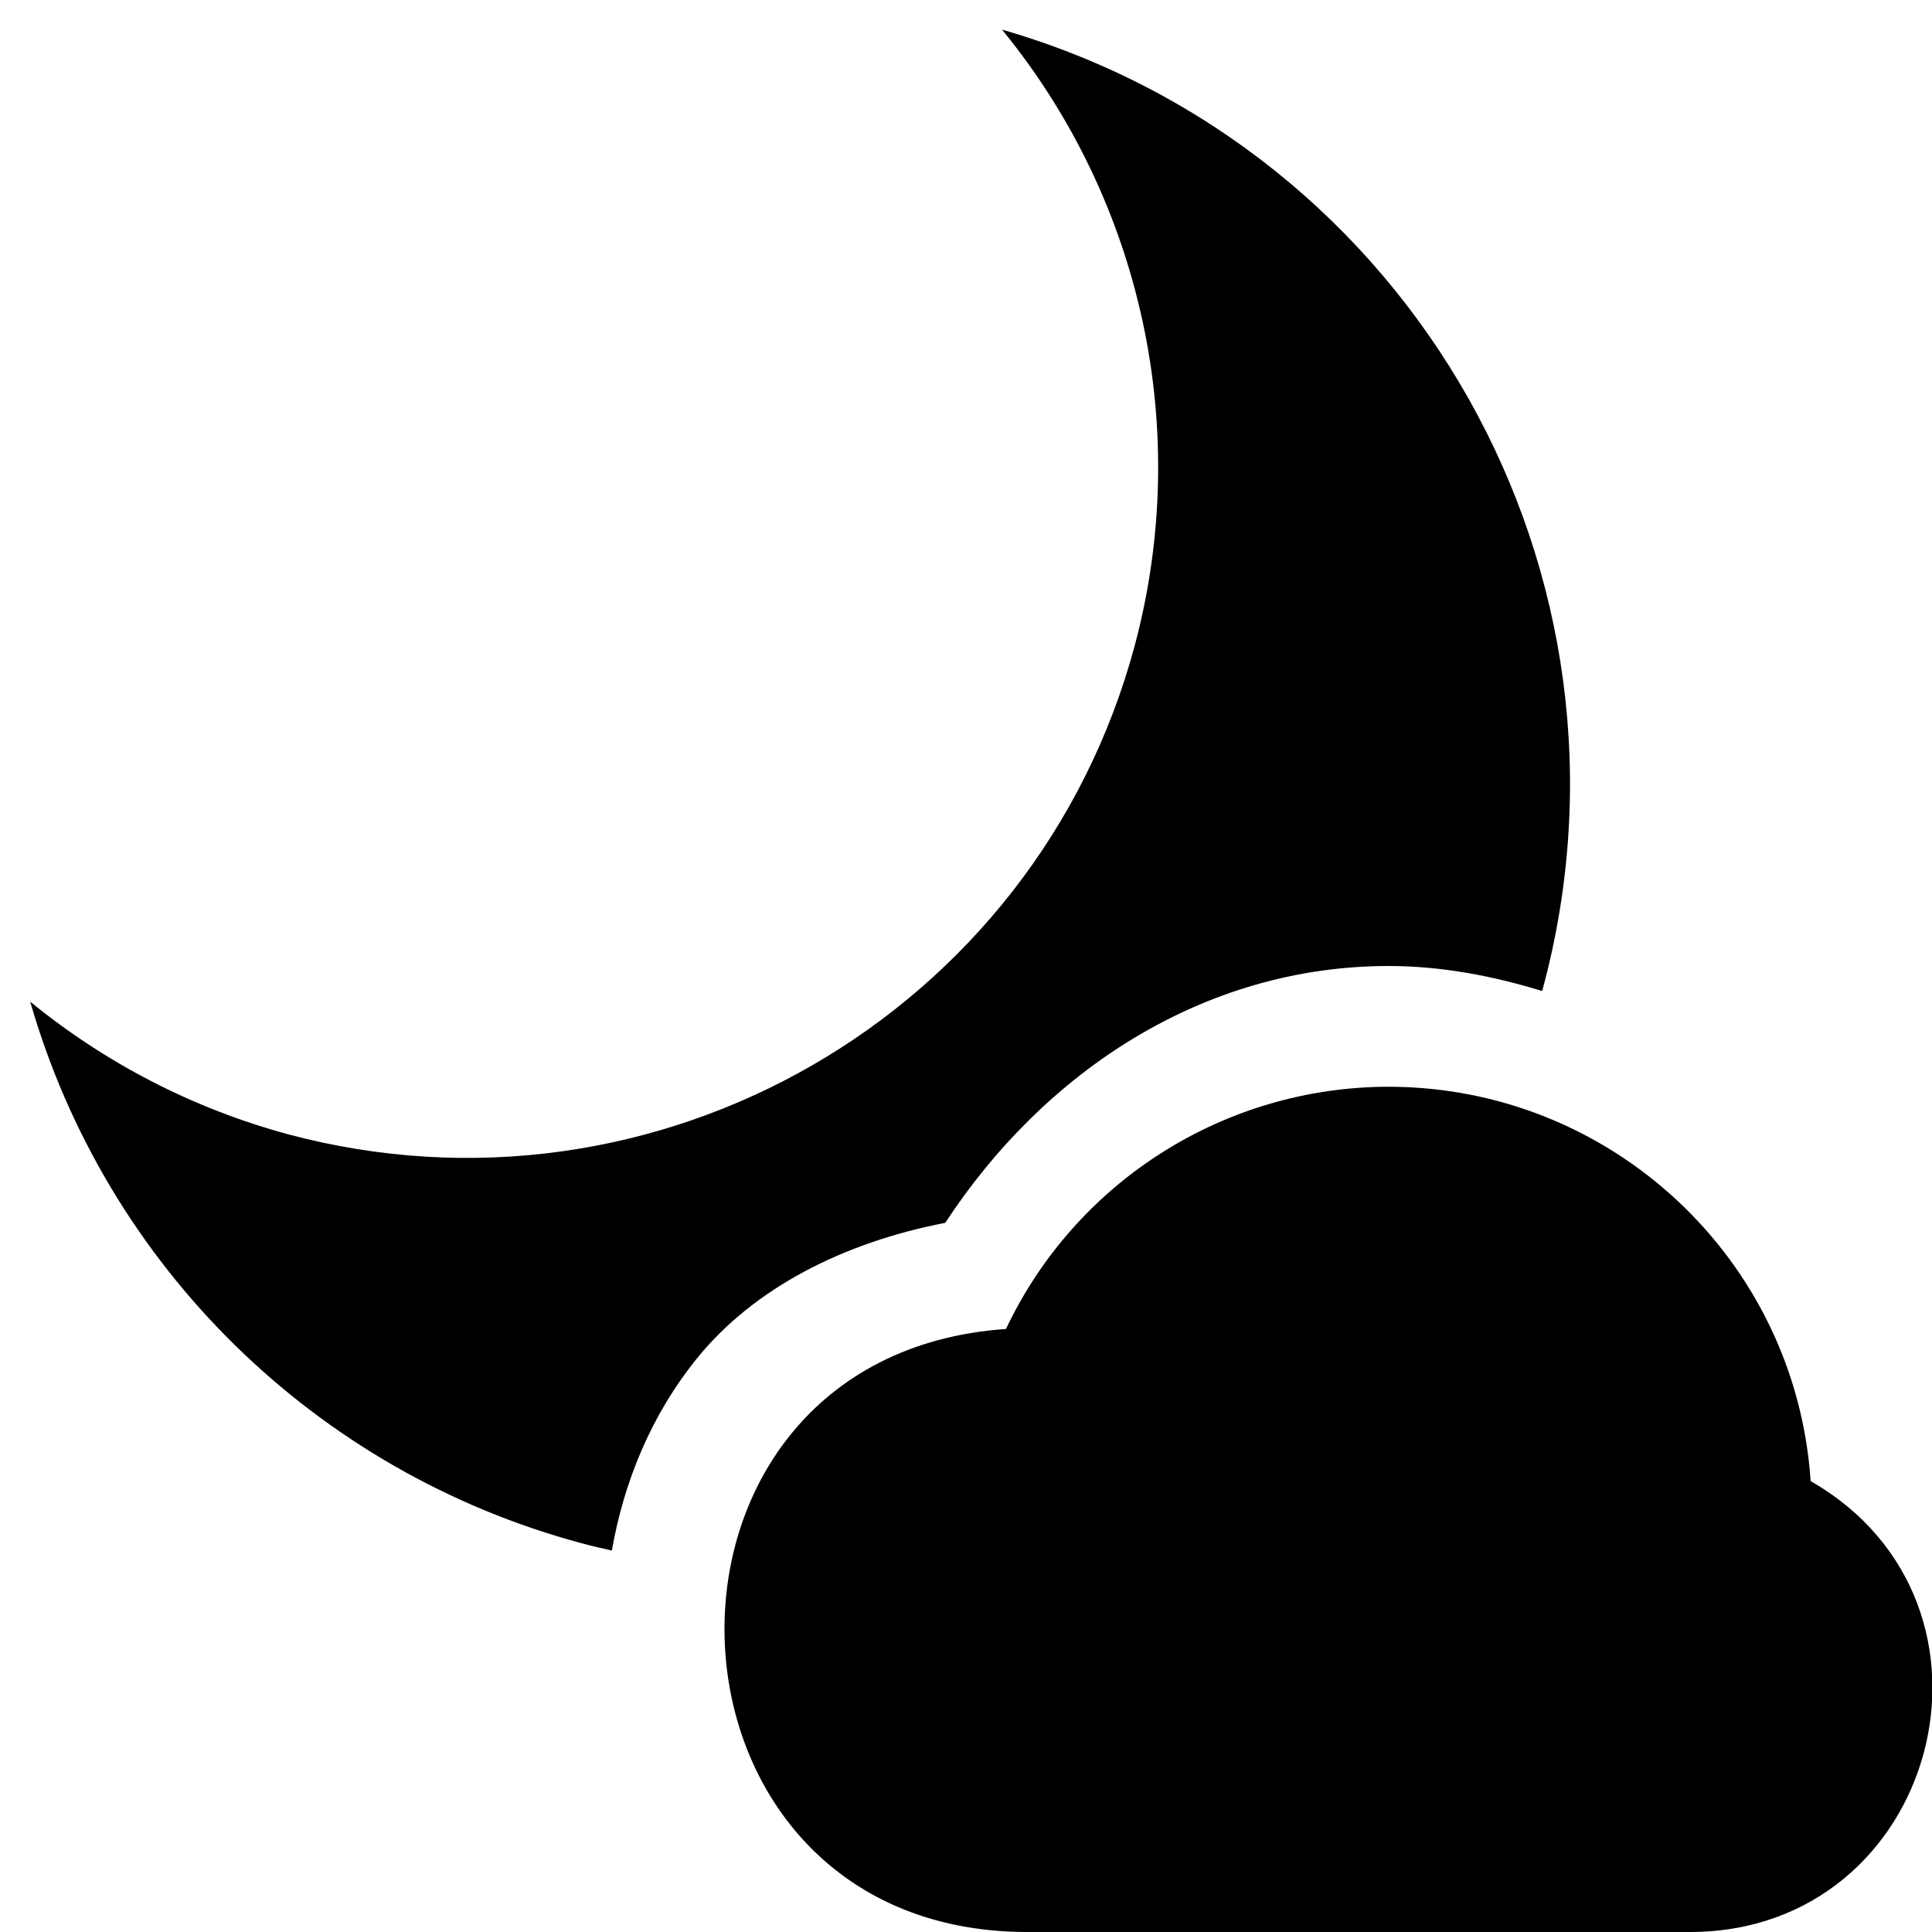 <?xml version="1.0" encoding="UTF-8" standalone="no"?>
<svg
   height="16"
   width="16"
   version="1.1"
   id="svg4"
   sodipodi:docname="weather-few-clouds-night-symbolic.symbolic.svg"
   xmlns:inkscape="http://www.inkscape.org/namespaces/inkscape"
   xmlns:sodipodi="http://sodipodi.sourceforge.net/DTD/sodipodi-0.dtd"
   xmlns="http://www.w3.org/2000/svg"
   xmlns:svg="http://www.w3.org/2000/svg">
  <defs
     id="defs8" />
  <sodipodi:namedview
     pagecolor="#333333"
     bordercolor="#666666"
     borderopacity="1"
     objecttolerance="10"
     gridtolerance="10"
     guidetolerance="10"
     inkscape:pageopacity="0"
     inkscape:pageshadow="2"
     inkscape:window-width="1836"
     inkscape:window-height="1016"
     id="namedview6"
     showgrid="false"
     inkscape:zoom="26.9375"
     inkscape:cx="7.7599341"
     inkscape:cy="8.2930087"
     inkscape:window-x="2004"
     inkscape:window-y="27"
     inkscape:window-maximized="1"
     inkscape:current-layer="layer1"
     inkscape:document-rotation="0"
     inkscape:showpageshadow="2"
     inkscape:pagecheckerboard="0"
     inkscape:deskcolor="#d1d1d1" />
  <g
     inkscape:groupmode="layer"
     id="layer1"
     inkscape:label="Icon">
    <g
       id="g837">
      <path
         style="color:#000000;font-style:normal;font-variant:normal;font-weight:normal;font-stretch:normal;font-size:medium;line-height:normal;font-family:sans-serif;font-variant-ligatures:normal;font-variant-position:normal;font-variant-caps:normal;font-variant-numeric:normal;font-variant-alternates:normal;font-variant-east-asian:normal;font-feature-settings:normal;font-variation-settings:normal;text-indent:0;text-align:start;text-decoration:none;text-decoration-line:none;text-decoration-style:solid;text-decoration-color:#000000;letter-spacing:normal;word-spacing:normal;text-transform:none;writing-mode:lr-tb;direction:ltr;text-orientation:mixed;dominant-baseline:auto;baseline-shift:baseline;text-anchor:start;white-space:normal;shape-padding:0;shape-margin:0;inline-size:0;clip-rule:nonzero;display:inline;overflow:visible;visibility:visible;isolation:auto;mix-blend-mode:normal;color-interpolation:sRGB;color-interpolation-filters:linearRGB;solid-color:#000000;solid-opacity:1;vector-effect:none;fill:#000000;fill-opacity:1;fill-rule:nonzero;stroke:none;stroke-width:2;stroke-linecap:butt;stroke-linejoin:miter;stroke-miterlimit:4;stroke-dasharray:none;stroke-dashoffset:0;stroke-opacity:1;marker:none;color-rendering:auto;image-rendering:auto;shape-rendering:auto;text-rendering:auto;enable-background:accumulate;stop-color:#000000"
         d="M 11.497,9 C 10.142,9.002 8.91,9.783 8.331,11.006 5.122,11.228 5.274,15.984 8.492,16 H 14.001 c 2.049,-0.005 2.771,-2.715 0.994,-3.734 C 14.872,10.428 13.342,9 11.497,9 Z"
         id="path851" />
      <path
         id="path848"
         style="fill:#000000;marker:none"
         d="M 8.299,0.246 C 9.463,1.67 9.872,3.567 9.398,5.344 8.579,8.399 5.438,10.211 2.383,9.393 1.602,9.181 0.876,8.807 0.25,8.295 c 0.63,2.19 2.36,3.891 4.561,4.484 0.085,0.023 0.17,0.043 0.256,0.062 0.1,-0.569 0.324,-1.121 0.707,-1.594 C 6.245,10.667 6.984,10.29 7.828,10.127 8.651,8.871 9.967,8.002 11.496,8 c 0.446,2.14e-5 0.87,0.083 1.275,0.207 0.003,-0.009 0.005,-0.018 0.008,-0.027 C 13.696,4.757 11.705,1.23 8.301,0.246 Z"
         sodipodi:nodetypes="ccccccscccccc" />
    </g>
  </g>
</svg>
